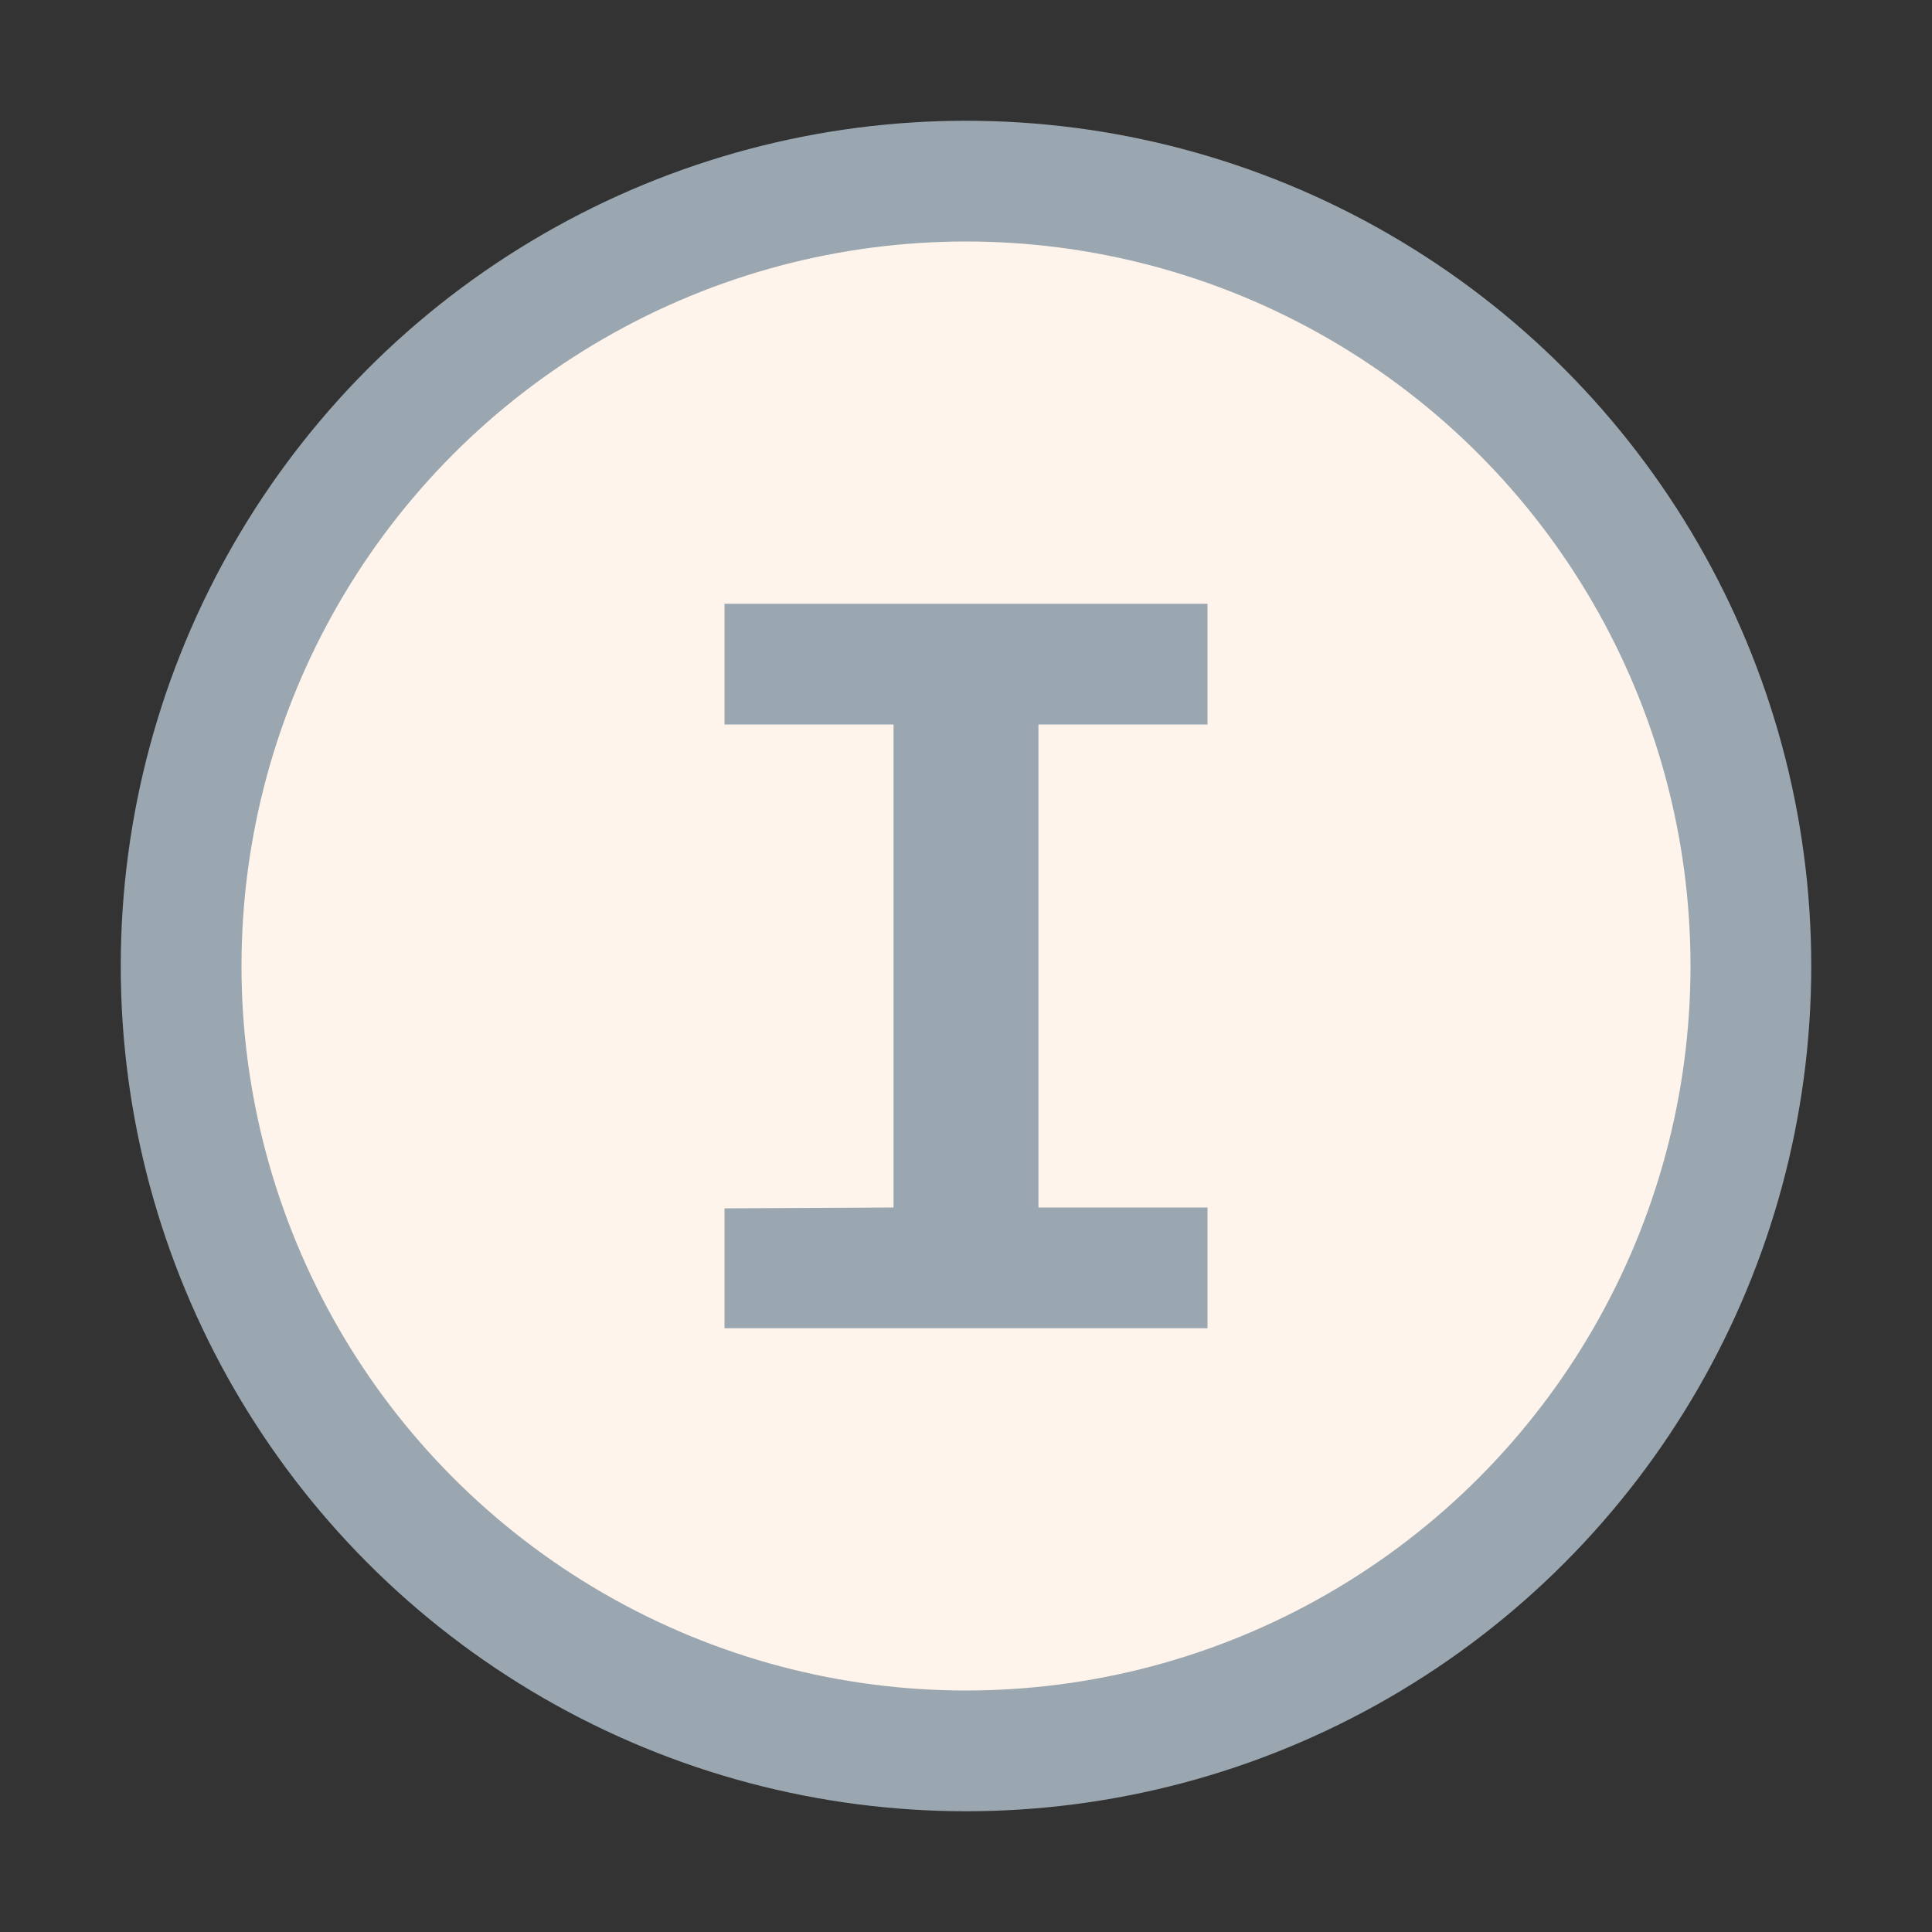 <svg xmlns="http://www.w3.org/2000/svg" width="16" height="16" viewBox="0 0 16 16" fill="none">
  <rect x="0" y="0" width="16" height="16" fill="#333333" stroke="none"/>
  <circle cx="8" cy="8" r="6.5" fill="#FFF4EB" stroke="#9AA7B0"/>
  <polygon fill-rule="nonzero" points="8.6 10 8.6 6 10 6 10 5 6 5 6 6 7.4 6 7.4 10 6 10.007 6 11 10 11 10 10" fill="#9AA7B0"/>
</svg>

